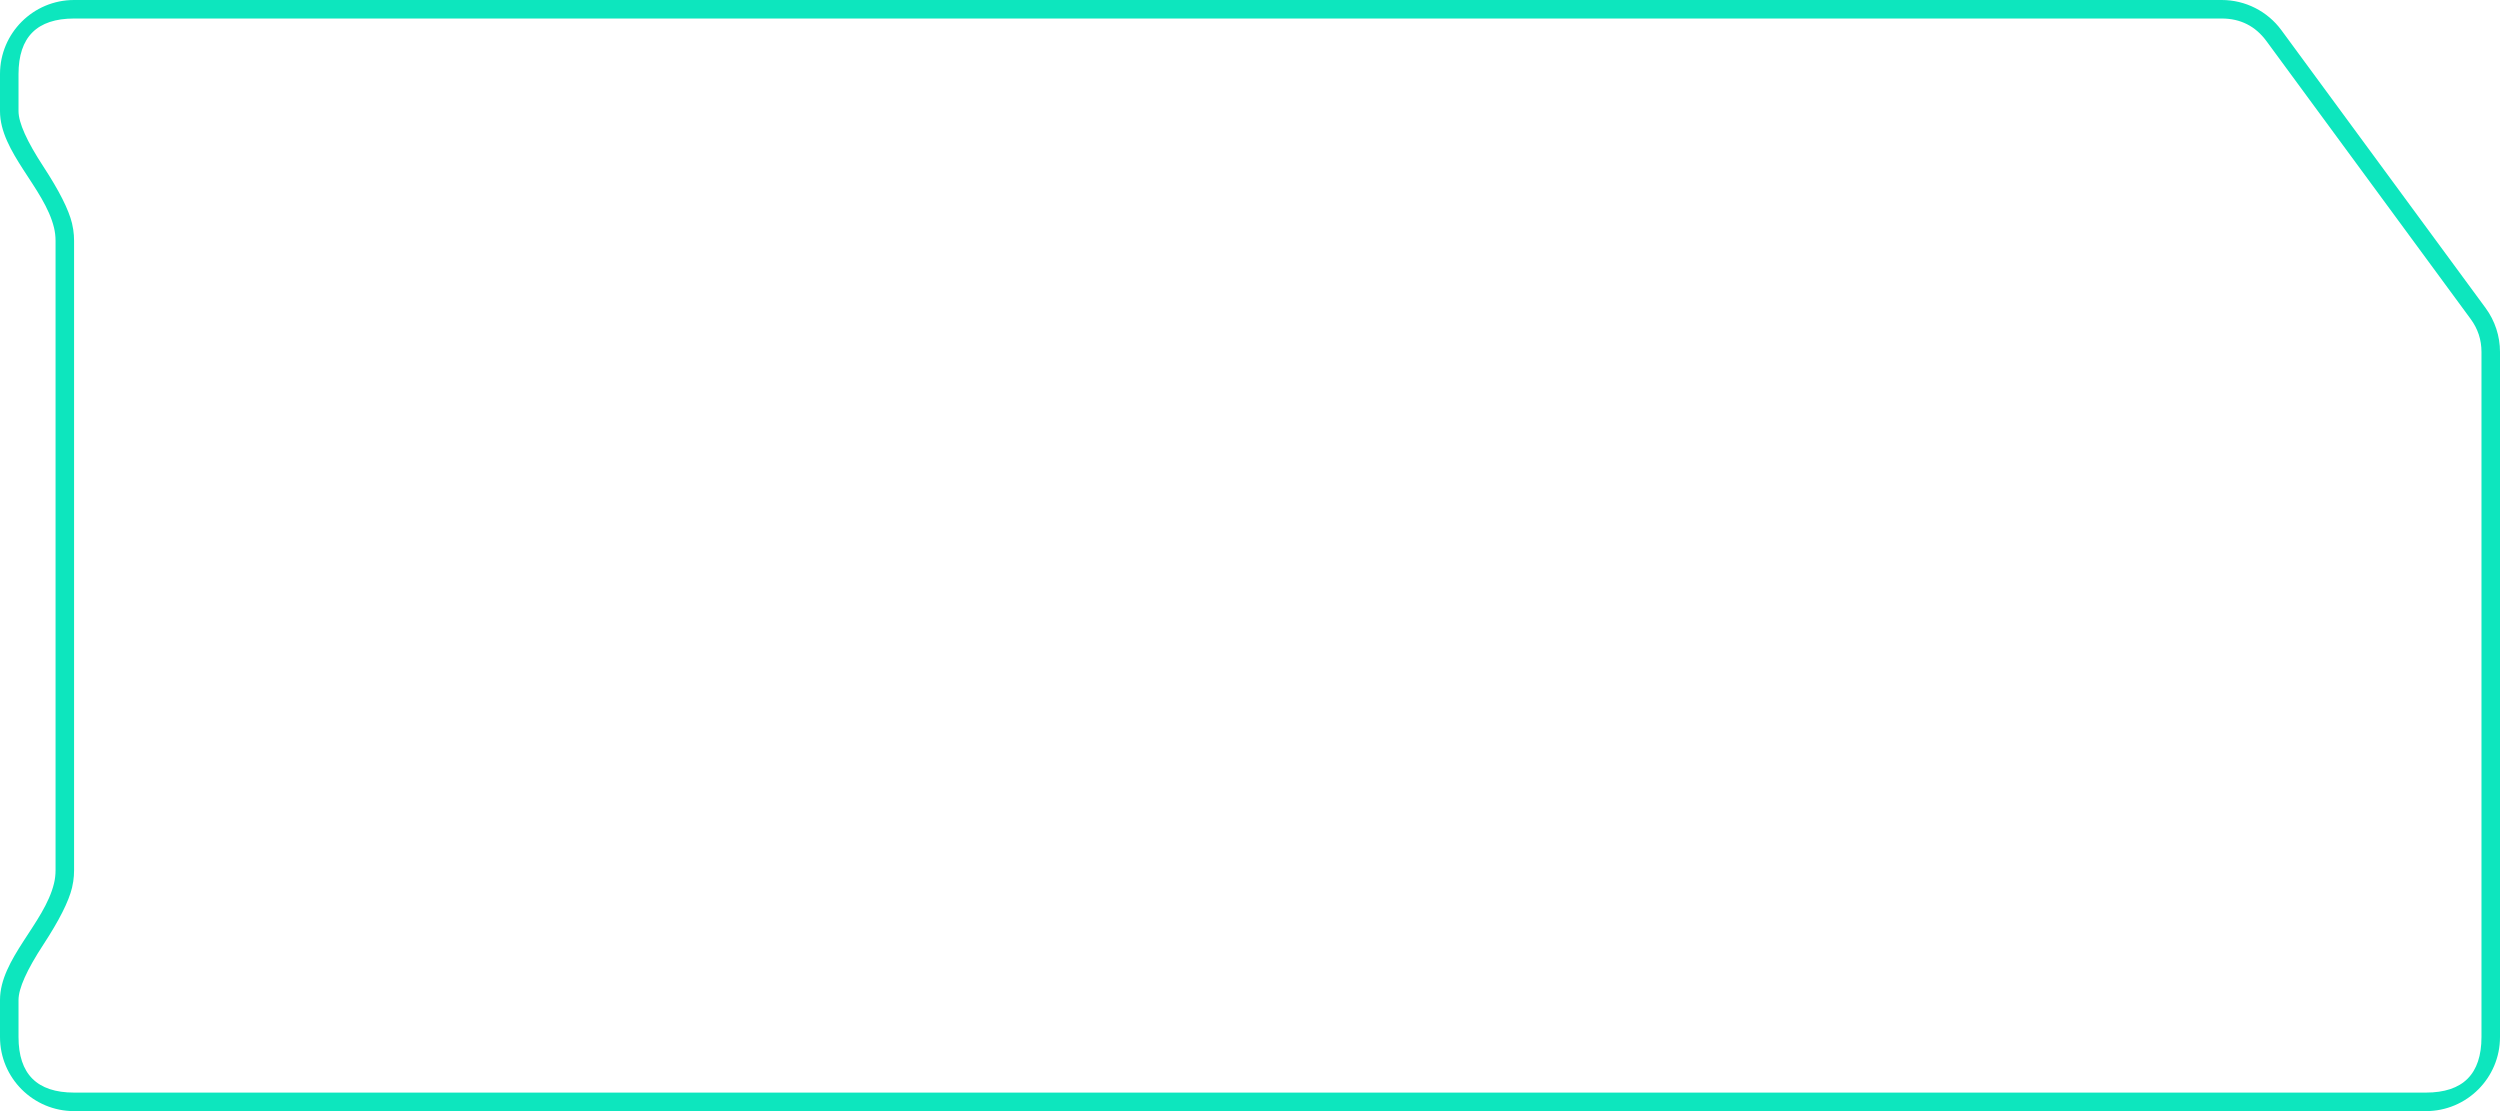 <svg width="135" height="60" viewBox="0 0 135 60" fill="none" xmlns="http://www.w3.org/2000/svg" xmlns:xlink="http://www.w3.org/1999/xlink">
	<desc>
			Created with Pixso.
	</desc>
	<defs>
		<filter id="filter_702_565_dd" x="0" y="0" width="135" height="60" filterUnits="userSpaceOnUse" color-interpolation-filters="sRGB">
			<feFlood flood-opacity="0" result="BackgroundImageFix"/>
			<feGaussianBlur in="BackgroundImage" stdDeviation="13.333"/>
			<feComposite in2="SourceAlpha" operator="in" result="effect_backgroundBlur_1"/>
			<feBlend mode="normal" in="SourceGraphic" in2="effect_backgroundBlur_1" result="shape"/>
		</filter>
	</defs>
	<g filter="url(#filter_702_565_dd)">
		<mask id="mask_702_565" fill="white">
			<path id="Subtract" d="M131 60L4 60C1.791 60 0 58.209 0 56L0 54C0 51.791 2.398 49.854 2.916 47.706C2.971 47.48 3 47.243 3 47L3 13C3 12.757 2.971 12.52 2.916 12.293C2.398 10.146 0 8.209 0 6L0 4C0 1.791 1.791 0 4 0L119.974 0C121.246 0 122.443 0.606 123.196 1.631L134.224 16.635C134.728 17.322 135 18.152 135 19.004L135 56C135 58.209 133.209 60 131 60Z" clip-rule="evenodd" fill="" fill-opacity="1" fill-rule="evenodd"/>
		</mask>
		<path id="Subtract" d="M131 60L4 60C1.791 60 0 58.209 0 56L0 54C0 51.791 2.398 49.854 2.916 47.706C2.971 47.48 3 47.243 3 47L3 13C3 12.757 2.971 12.52 2.916 12.293C2.398 10.146 0 8.209 0 6L0 4C0 1.791 1.791 0 4 0L119.974 0C121.246 0 122.443 0.606 123.196 1.631L134.224 16.635C134.728 17.322 135 18.152 135 19.004L135 56C135 58.209 133.209 60 131 60Z" clip-rule="evenodd" fill="#0DE6BE" fill-opacity="0.01" fill-rule="evenodd" mask="url(#mask_702_565)"/>
	</g>
	<path id="Subtract" d="M4 60L131 60C133.209 60 135 58.209 135 56L135 19.004C135 18.152 134.728 17.322 134.224 16.635L123.196 1.631C122.443 0.606 121.246 0 119.974 0L4 0C1.791 0 0 1.791 0 4L0 6C0 8.209 2.398 10.146 2.916 12.293C2.971 12.52 3 12.757 3 13L3 47C3 47.243 2.971 47.48 2.916 47.706C2.398 49.854 0 51.791 0 54L0 56C0 58.209 1.791 60 4 60ZM133.25 58.25Q132.5 59 131 59L4 59Q2.5 59 1.75 58.25Q1 57.5 1 56L1 54Q1 53.059 2.345 51.002Q3.62 49.052 3.889 47.941Q3.93 47.77 3.956 47.596Q4 47.302 4 47L4 13Q4 12.699 3.956 12.405Q3.93 12.231 3.889 12.059Q3.62 10.948 2.345 8.998Q1 6.941 1 6L1 4Q1 2.5 1.75 1.75Q2.5 1 4 1L119.974 1Q120.734 1 121.338 1.307Q121.942 1.612 122.391 2.223L133.417 17.227Q133.709 17.625 133.855 18.069Q134 18.513 134 19.004L134 56Q134 57.5 133.25 58.25Z" clip-rule="evenodd" fill="#0DE6BE" fill-opacity="1" fill-rule="evenodd"/>
</svg>
